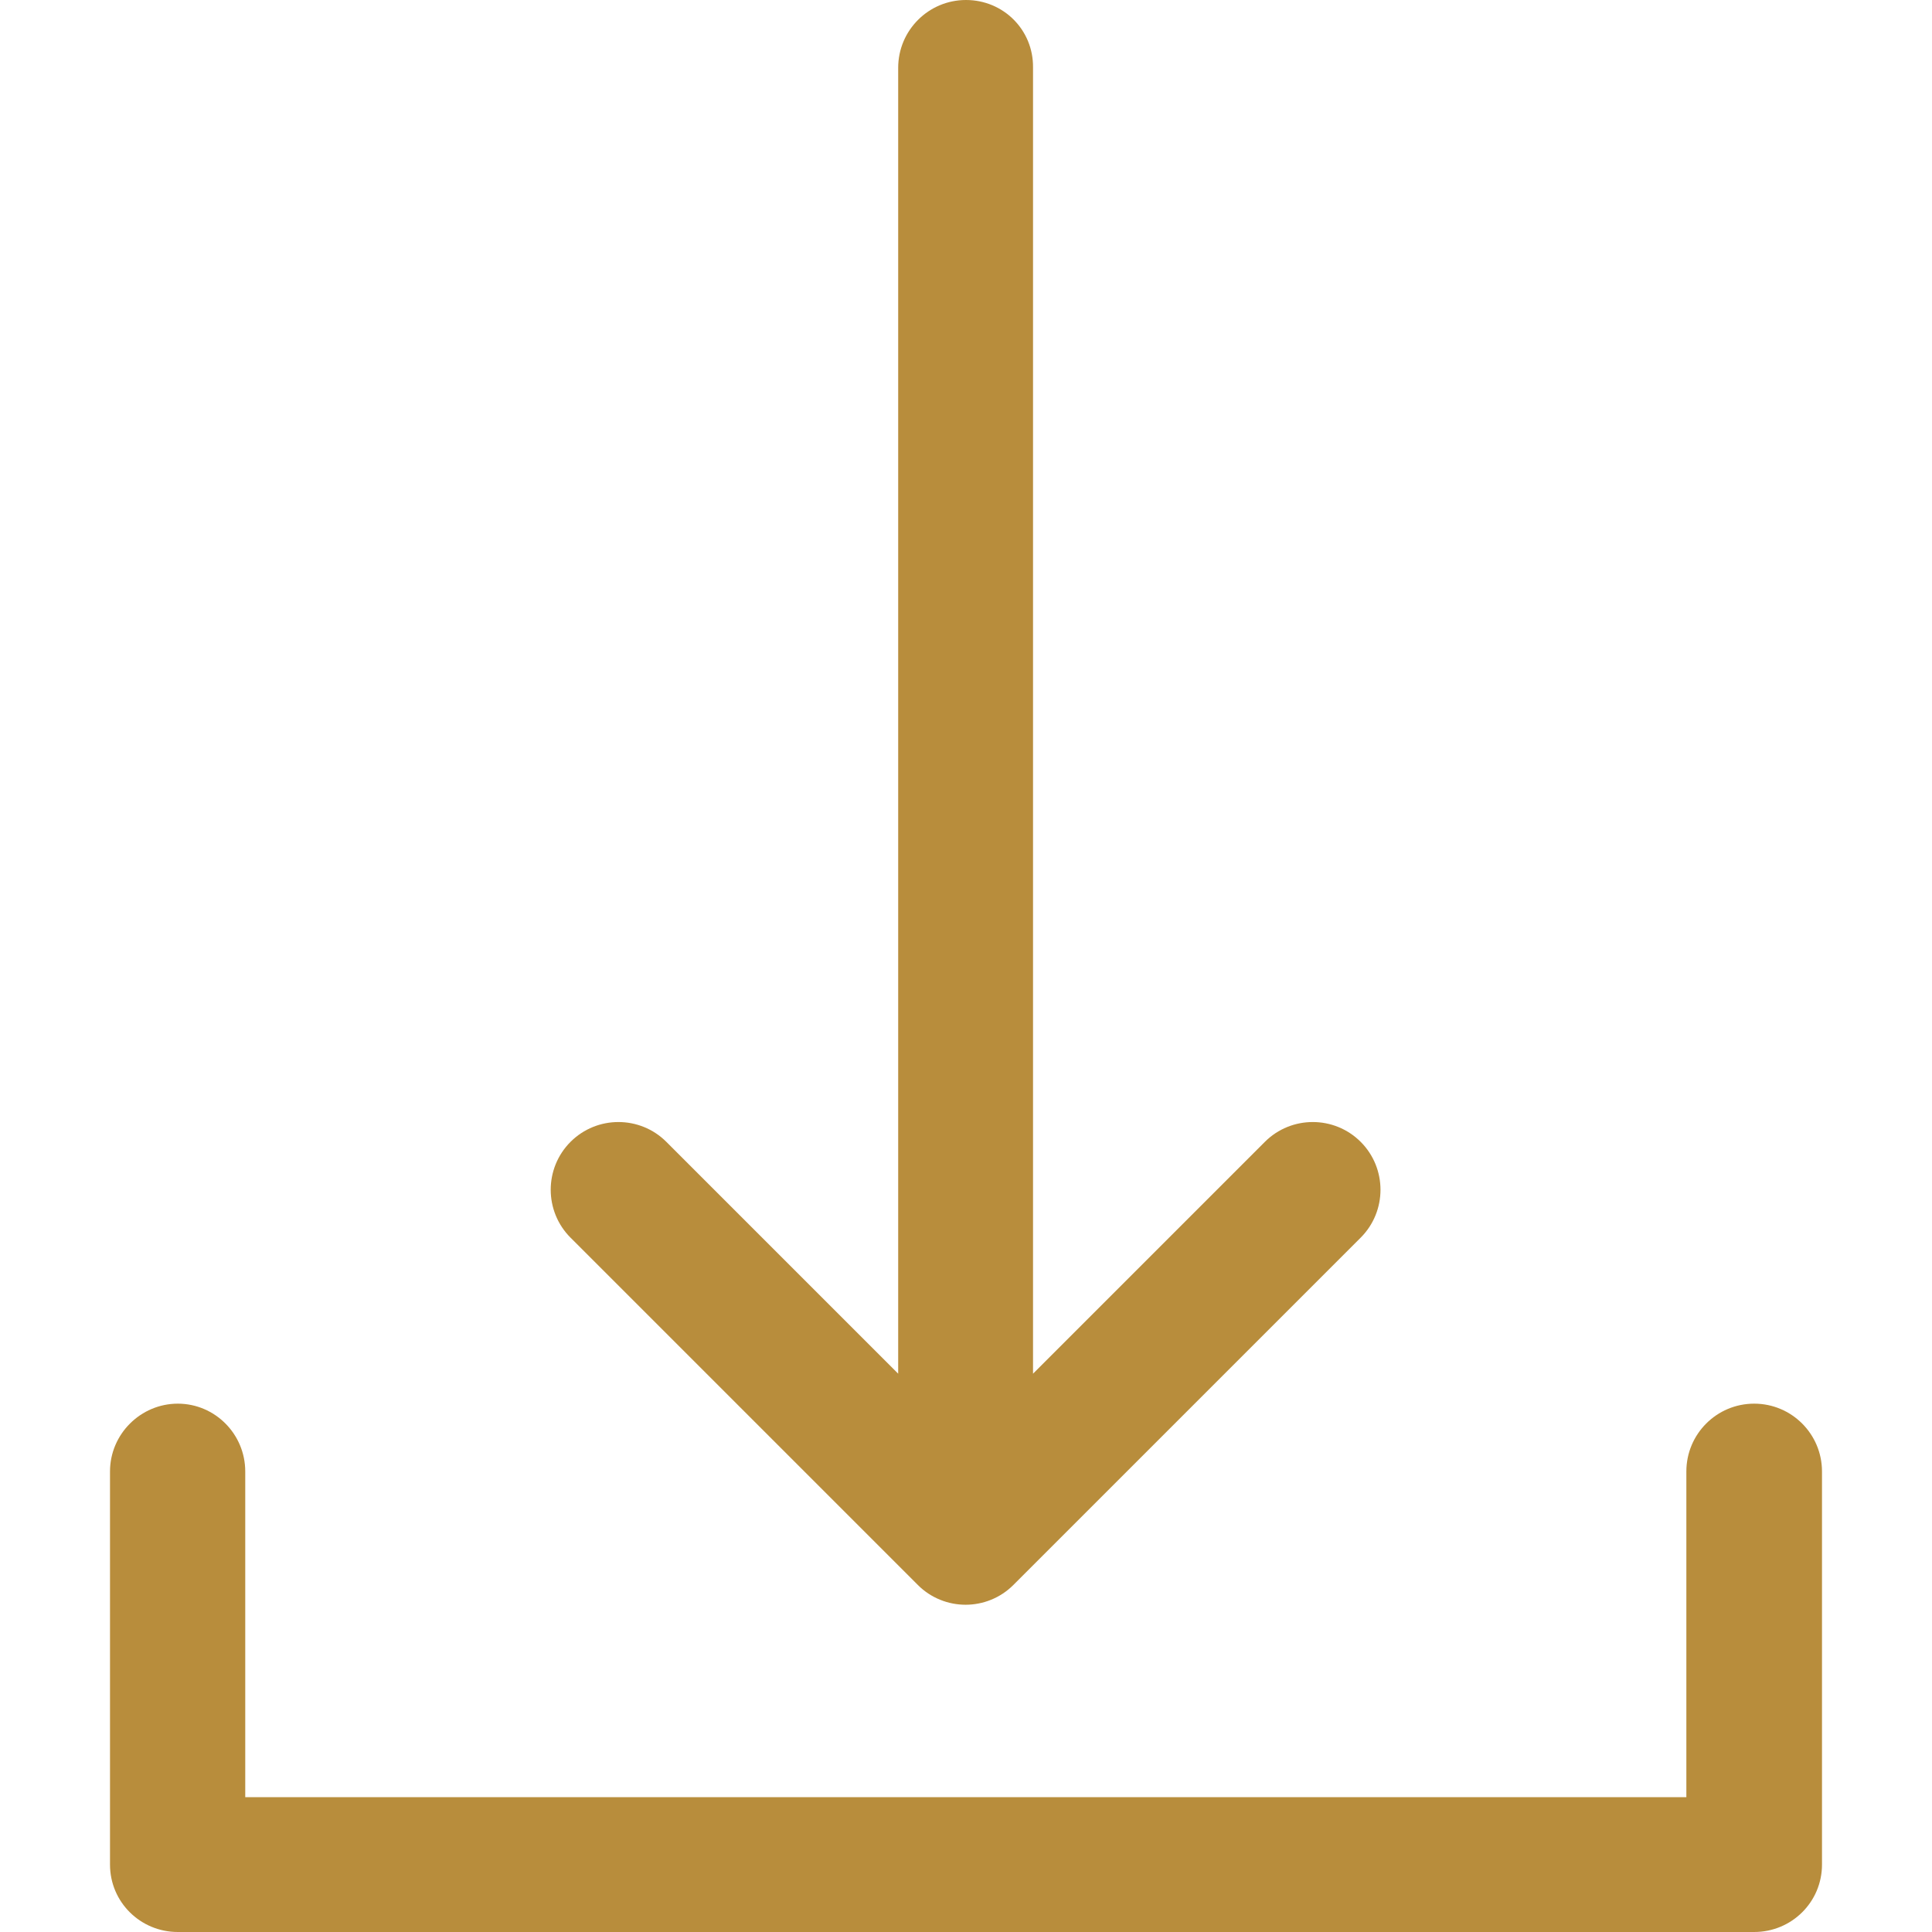 <svg xmlns="http://www.w3.org/2000/svg" viewBox="0 0 490 490" fill="#B88D3C" xmlns:v="https://vecta.io/nano"><path d="M245 0c-9.5 0-17.2 7.7-17.2 17.2v331.2L169 289.6c-6.7-6.7-17.6-6.7-24.3 0s-6.7 17.6 0 24.3l88.1 88.1c3.3 3.3 7.7 5 12.1 5s8.8-1.7 12.1-5l88.1-88.1c6.7-6.7 6.7-17.6 0-24.3s-17.6-6.7-24.3 0L262 348.4V17.1c.1-9.5-7.5-17.1-17-17.1zm217.1 472.9v-99.7c0-9.5-7.7-17.2-17.2-17.2s-17.2 7.7-17.2 17.2v82.6H62.2v-82.6c0-9.5-7.7-17.2-17.1-17.2s-17.2 7.7-17.2 17.2v99.7c0 9.5 7.7 17.1 17.2 17.1h399.8c9.5 0 17.2-7.6 17.2-17.1z"/></svg>